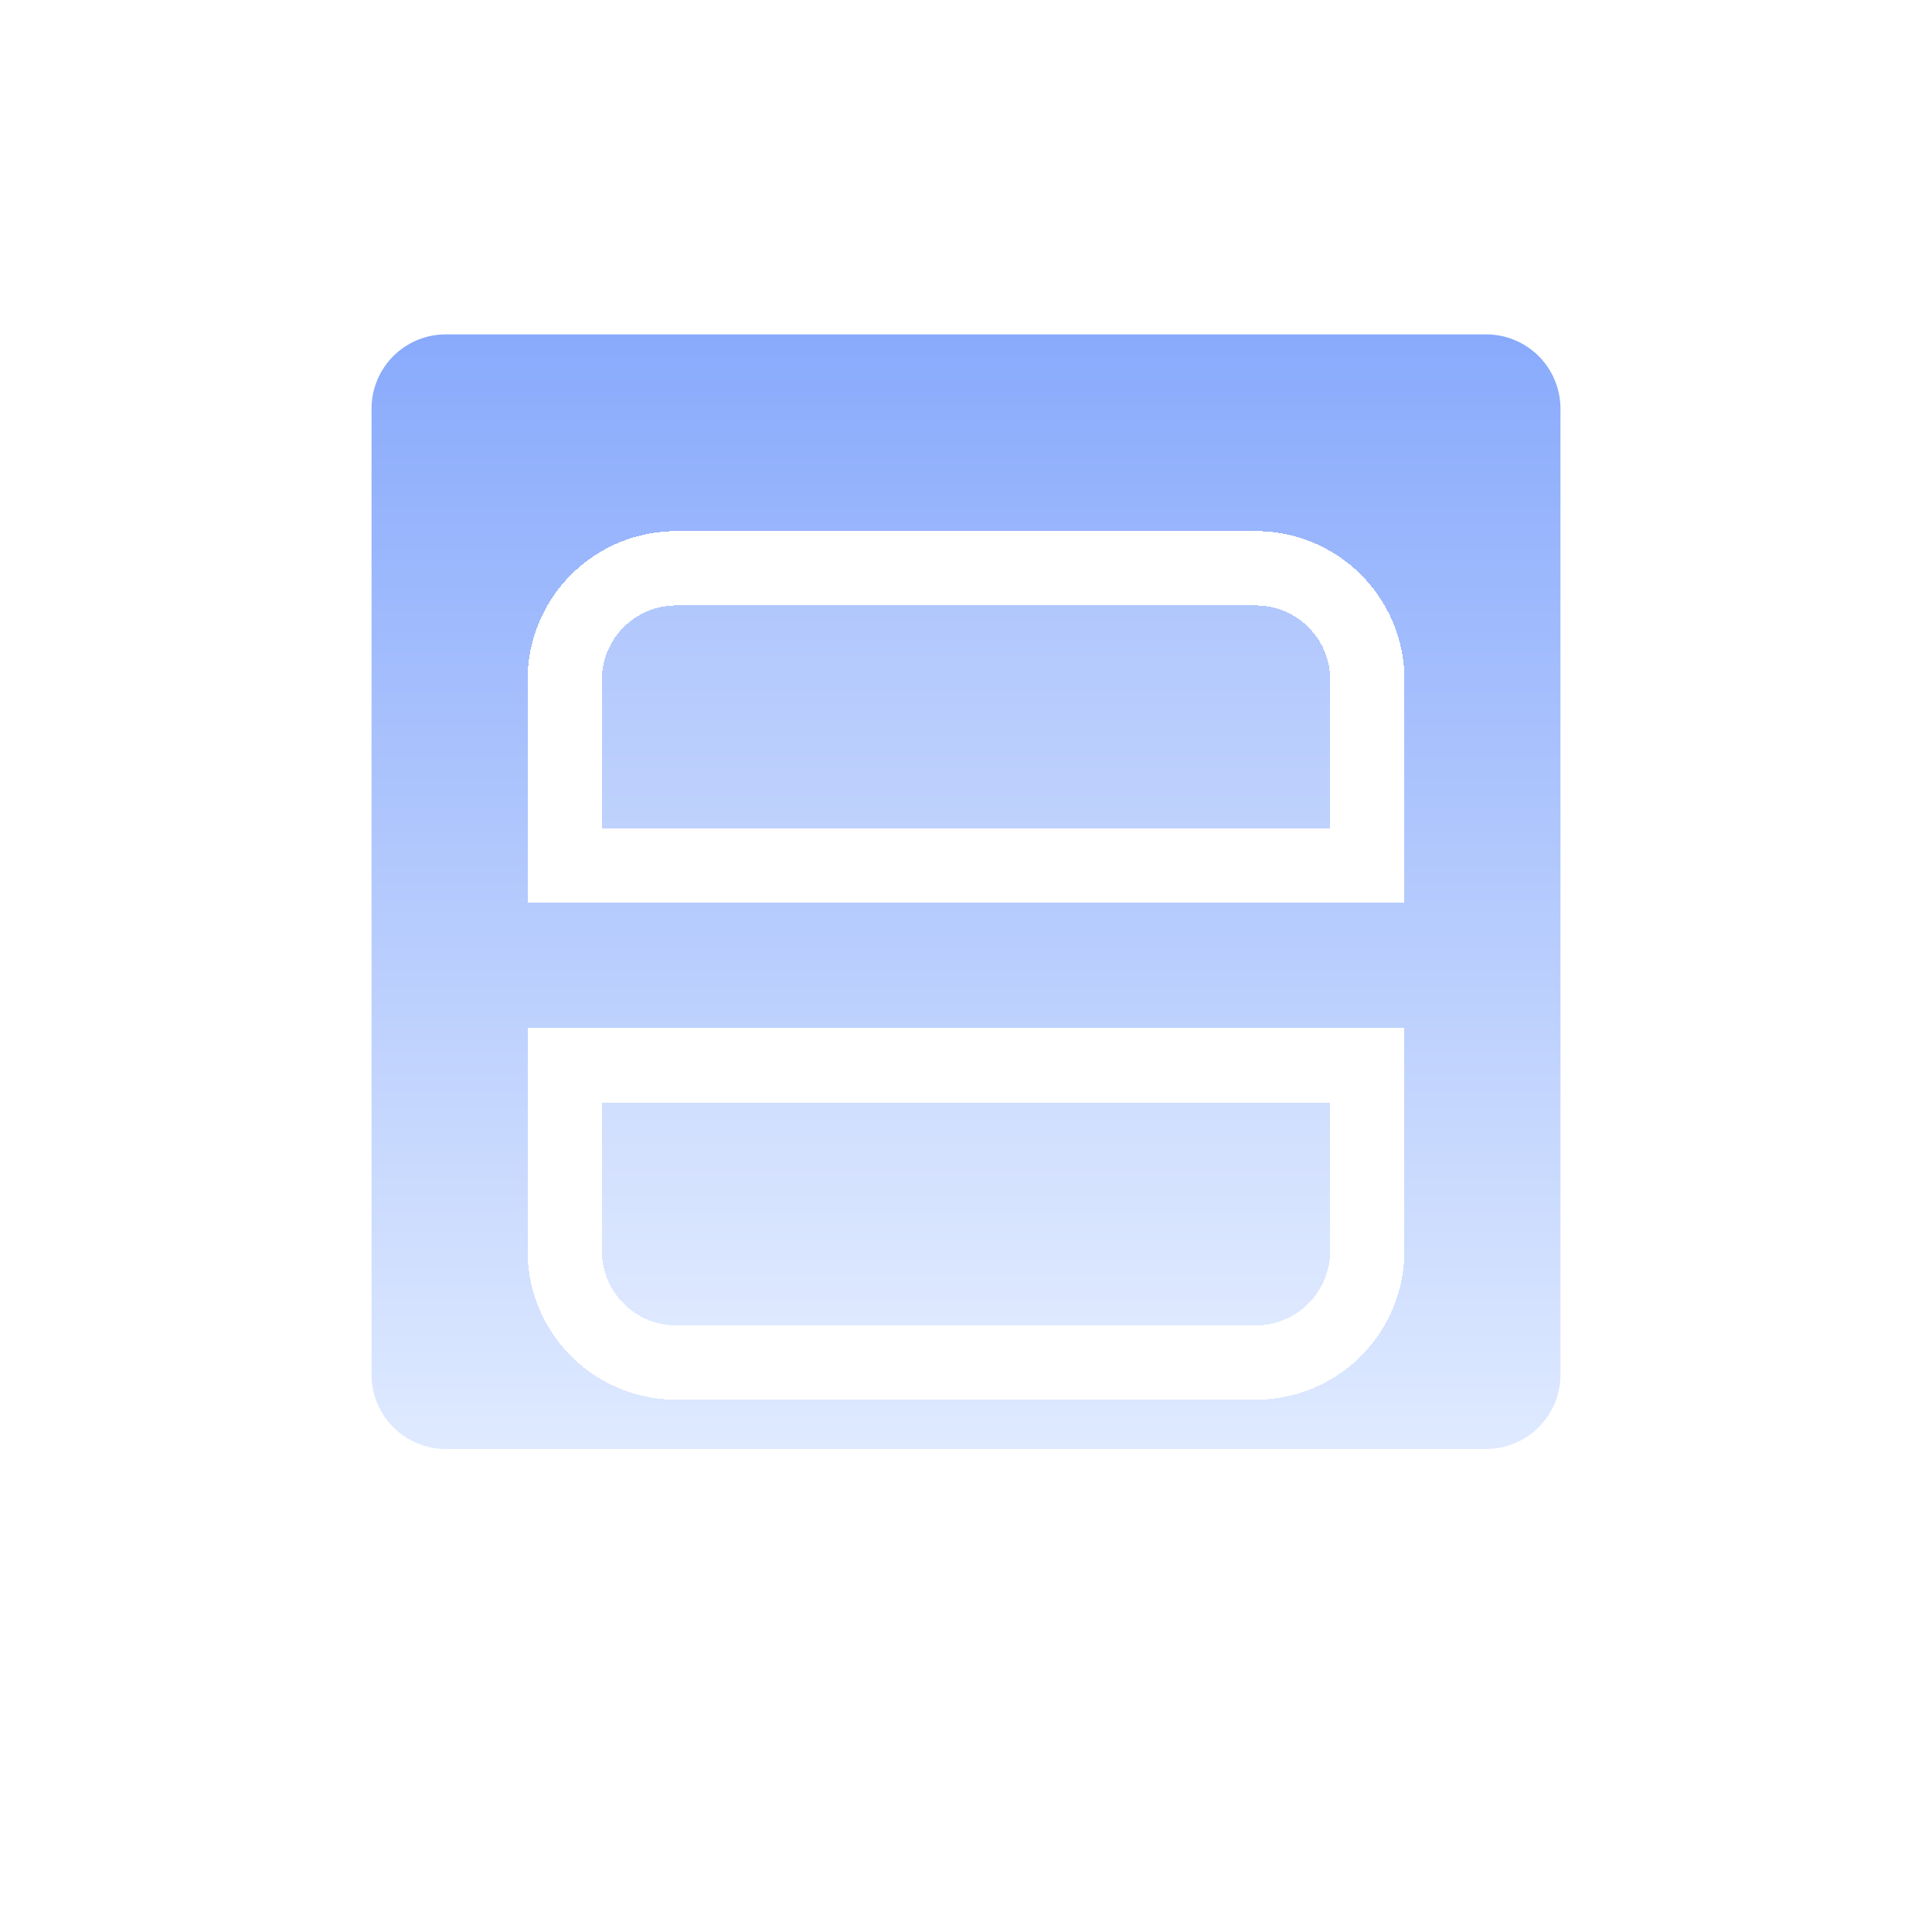 <svg xmlns="http://www.w3.org/2000/svg" fill="none" class="design-iconfont" viewBox="0 0 26 26"><g filter="url(#a)"><path fill="url(#b)" d="M4 4.5a1 1 0 0 1 1-1h16a1 1 0 0 1 1 1v15a1 1 0 0 1-1 1H5a1 1 0 0 1-1-1z" shape-rendering="crispEdges"/></g><path fill="url(#c)" d="M5 5.5a1 1 0 0 1 1-1h14a1 1 0 0 1 1 1v13a1 1 0 0 1-1 1H6a1 1 0 0 1-1-1z"/><g filter="url(#d)" shape-rendering="crispEdges"><path fill="#fff" fill-opacity=".2" d="M8.1 8.147a1 1 0 0 1 1-1h7.8a1 1 0 0 1 1 1v2H8.1z"/><path stroke="#fff" d="M17.901 10.648h.5v-2.5a1.5 1.5 0 0 0-1.5-1.5H9.1a1.5 1.5 0 0 0-1.5 1.5v2.5h10.3Z"/></g><g filter="url(#e)" shape-rendering="crispEdges"><path fill="#fff" fill-opacity=".2" d="M17.901 15.836a1 1 0 0 1-1 1H9.1a1 1 0 0 1-1-1v-2h9.8z"/><path stroke="#fff" d="M8.1 13.336h-.5v2.5a1.5 1.5 0 0 0 1.5 1.5h7.8a1.5 1.5 0 0 0 1.5-1.5v-2.5z"/></g><defs><filter id="a" width="26" height="25" x="0" y=".5" color-interpolation-filters="sRGB" filterUnits="userSpaceOnUse"><feFlood flood-opacity="0" result="BackgroundImageFix"/><feColorMatrix in="SourceAlpha" result="hardAlpha" values="0 0 0 0 0 0 0 0 0 0 0 0 0 0 0 0 0 0 127 0"/><feOffset dy="1"/><feGaussianBlur stdDeviation="2"/><feComposite in2="hardAlpha" operator="out"/><feColorMatrix values="0 0 0 0 0.089 0 0 0 0 0.241 0 0 0 0 0.627 0 0 0 0.2 0"/><feBlend in2="BackgroundImageFix" result="effect1_dropShadow_188_20555"/><feBlend in="SourceGraphic" in2="effect1_dropShadow_188_20555" result="shape"/></filter><filter id="d" width="15.802" height="9" x="5.1" y="5.147" color-interpolation-filters="sRGB" filterUnits="userSpaceOnUse"><feFlood flood-opacity="0" result="BackgroundImageFix"/><feColorMatrix in="SourceAlpha" result="hardAlpha" values="0 0 0 0 0 0 0 0 0 0 0 0 0 0 0 0 0 0 127 0"/><feOffset dy="1"/><feGaussianBlur stdDeviation="1"/><feComposite in2="hardAlpha" operator="out"/><feColorMatrix values="0 0 0 0 0.089 0 0 0 0 0.241 0 0 0 0 0.627 0 0 0 0.4 0"/><feBlend in2="BackgroundImageFix" result="effect1_dropShadow_188_20555"/><feBlend in="SourceGraphic" in2="effect1_dropShadow_188_20555" result="shape"/></filter><filter id="e" width="15.802" height="9" x="5.1" y="11.836" color-interpolation-filters="sRGB" filterUnits="userSpaceOnUse"><feFlood flood-opacity="0" result="BackgroundImageFix"/><feColorMatrix in="SourceAlpha" result="hardAlpha" values="0 0 0 0 0 0 0 0 0 0 0 0 0 0 0 0 0 0 127 0"/><feOffset dy="1"/><feGaussianBlur stdDeviation="1"/><feComposite in2="hardAlpha" operator="out"/><feColorMatrix values="0 0 0 0 0.089 0 0 0 0 0.241 0 0 0 0 0.627 0 0 0 0.4 0"/><feBlend in2="BackgroundImageFix" result="effect1_dropShadow_188_20555"/><feBlend in="SourceGraphic" in2="effect1_dropShadow_188_20555" result="shape"/></filter><linearGradient id="b" x1="13" x2="13" y1="3.5" y2="20.5" gradientUnits="userSpaceOnUse"><stop stop-color="#fff"/><stop offset="1" stop-color="#fff" stop-opacity=".38"/></linearGradient><linearGradient id="c" x1="13" x2="13" y1="4.5" y2="19.5" gradientUnits="userSpaceOnUse"><stop stop-color="#89AAFC"/><stop offset="1" stop-color="#DFEAFF"/></linearGradient></defs></svg>
